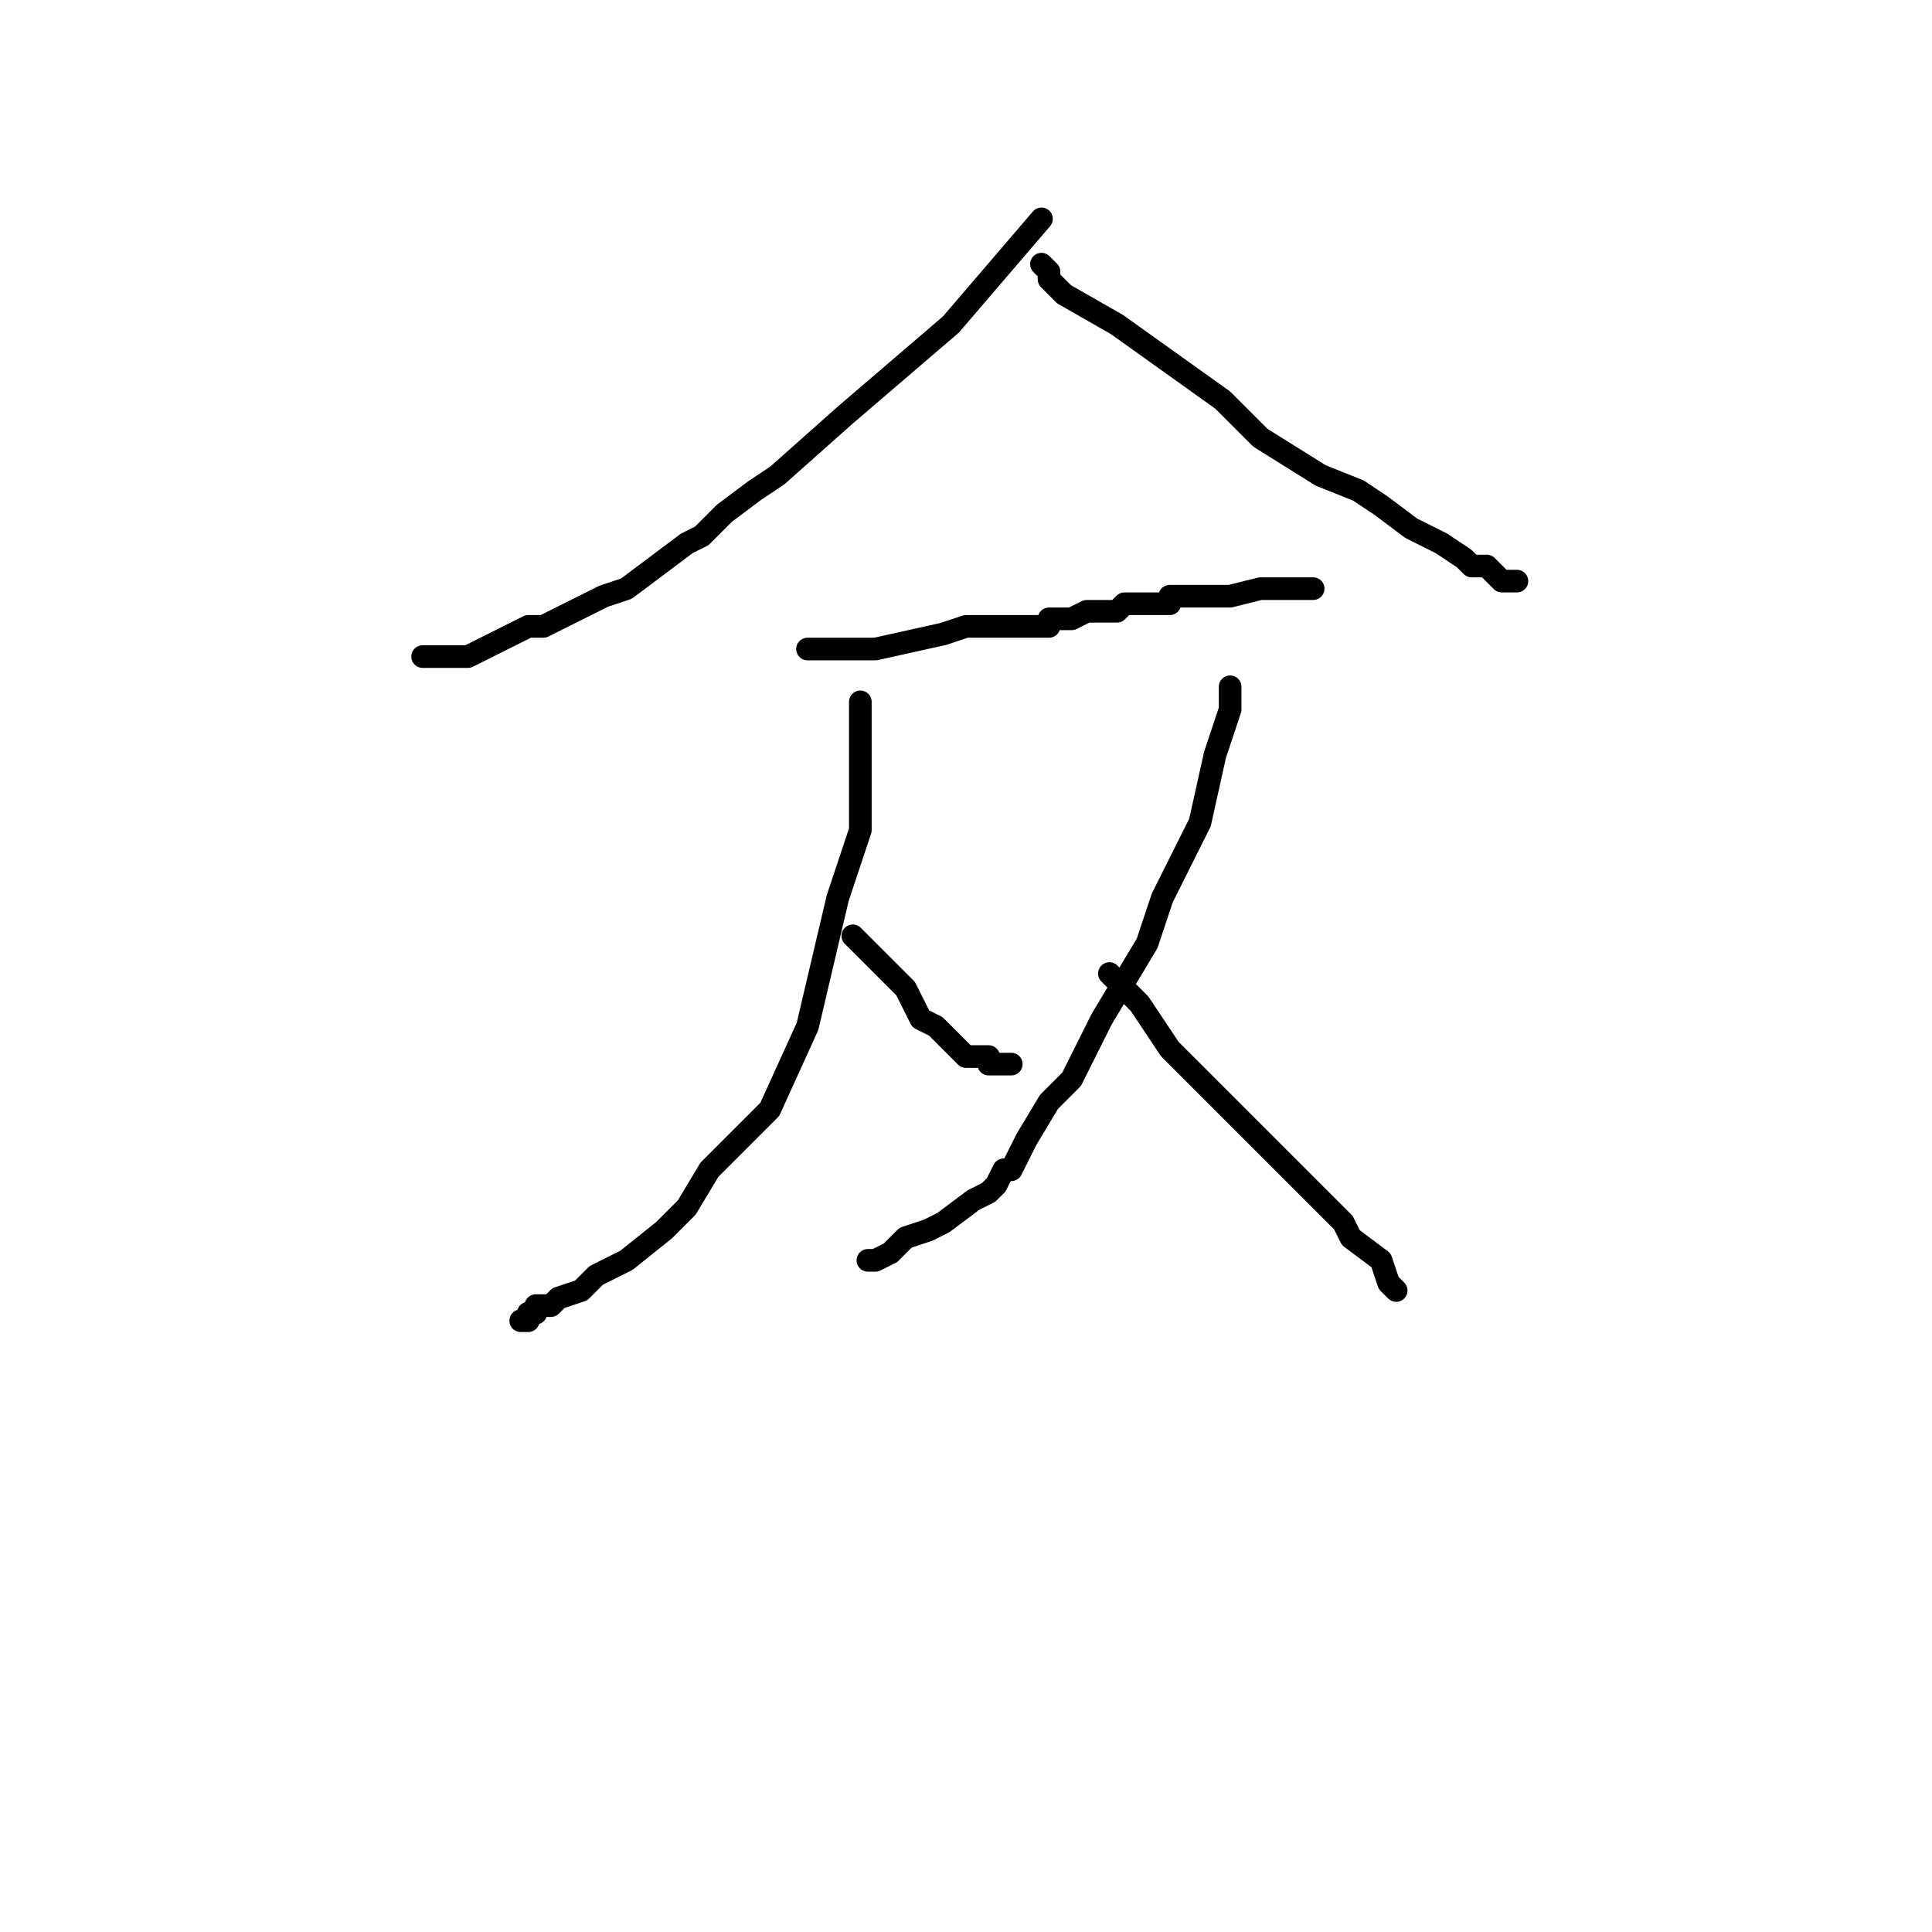 <?xml version="1.0" standalone="no"?>
    <svg width="256" height="256" xmlns="http://www.w3.org/2000/svg" version="1.1">
    <polyline stroke="black" stroke-width="3" stroke-linecap="round" fill="transparent" stroke-linejoin="round" points="138 29 132 36 126 43 112 55 103 63 100 65 96 68 93 71 91 72 87 75 83 78 80 79 76 81 72 83 70 83 66 85 62 87 61 87 59 87 59 87 58 87 57 87 56 87 56 87 " />
        <polyline stroke="black" stroke-width="3" stroke-linecap="round" fill="transparent" stroke-linejoin="round" points="138 35 138 35 138 35 139 36 139 37 141 39 148 43 162 53 167 58 175 63 180 65 183 67 187 70 191 72 194 74 195 75 197 75 198 76 199 77 199 77 200 77 201 77 201 77 " />
        <polyline stroke="black" stroke-width="3" stroke-linecap="round" fill="transparent" stroke-linejoin="round" points="107 86 107 86 107 86 108 86 111 86 116 86 125 84 128 83 133 83 135 83 137 83 138 83 139 83 139 82 142 82 144 81 147 81 148 81 149 80 151 80 153 80 154 80 155 80 155 79 156 79 157 79 159 79 159 79 161 79 163 79 167 78 168 78 170 78 171 78 172 78 173 78 174 78 174 78 " />
        <polyline stroke="black" stroke-width="3" stroke-linecap="round" fill="transparent" stroke-linejoin="round" points="114 93 114 94 114 95 114 95 114 98 114 110 111 119 107 136 102 147 99 150 94 155 91 160 88 163 83 167 79 169 77 171 74 172 73 173 72 173 71 173 71 174 71 174 70 174 70 175 69 175 69 175 " />
        <polyline stroke="black" stroke-width="3" stroke-linecap="round" fill="transparent" stroke-linejoin="round" points="113 124 114 125 115 126 116 127 119 130 120 131 122 135 124 136 125 137 126 138 127 139 127 139 128 140 129 140 130 140 131 140 131 141 132 141 133 141 134 141 134 141 " />
        <polyline stroke="black" stroke-width="3" stroke-linecap="round" fill="transparent" stroke-linejoin="round" points="163 91 163 91 163 91 163 94 162 97 161 100 159 109 154 119 152 125 146 135 142 143 139 146 136 151 135 153 134 155 133 155 132 157 131 158 129 159 125 162 123 163 120 164 119 165 118 166 116 167 115 167 115 167 115 167 " />
        <polyline stroke="black" stroke-width="3" stroke-linecap="round" fill="transparent" stroke-linejoin="round" points="147 129 148 130 149 131 151 133 155 139 159 143 169 153 178 162 179 164 183 167 184 170 185 171 185 171 " />
        </svg>